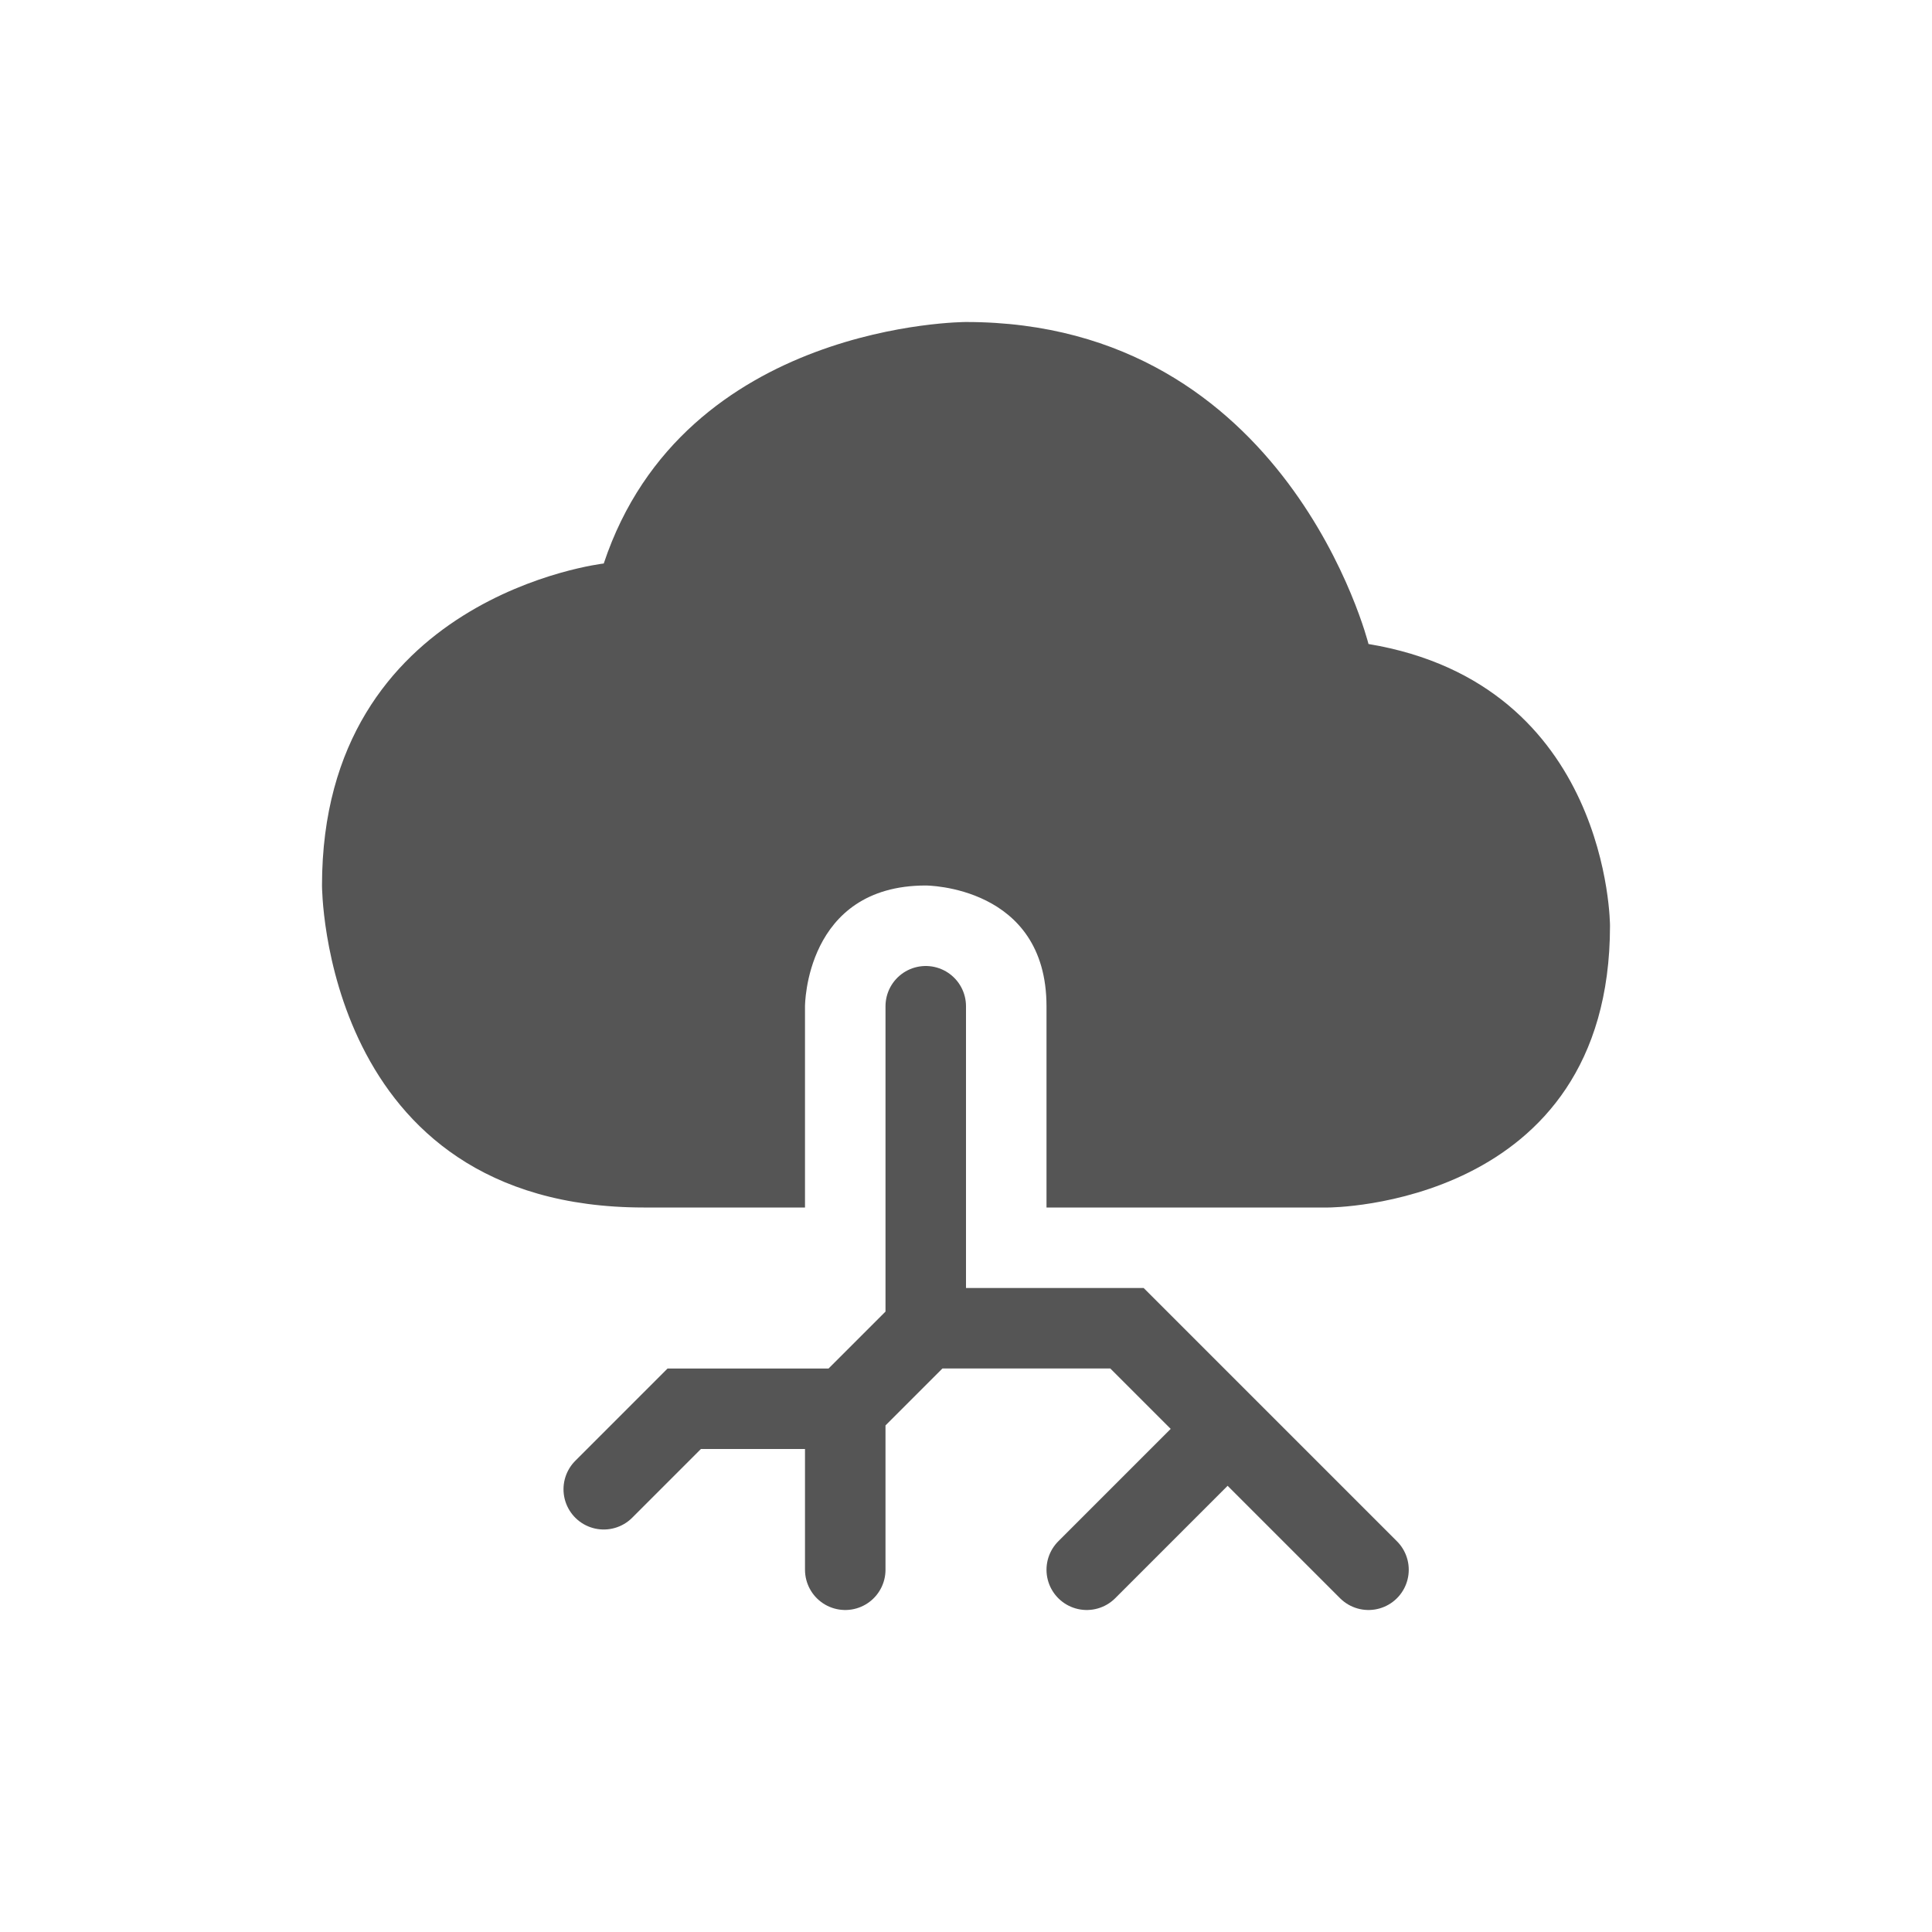 <svg viewBox="0 0 24 24"><path d="m12 4s-3.5 0-4.5 3c0 0-3.5.4-3.5 4 0 0 0 4 4 4h2v-2.5s0-1.5 1.5-1.5c0 0 1.5 0 1.5 1.5v2.5h3.5s3.5 0 3.5-3.5c0 0 0-3-3-3.5 0 0-1-4-5-4z" fill="#555"/><path d="m13.5 19.5 1.7-1.7m-3.7-1.3h2.5l3 3m-6.5-2v2m1-7v4l-1 1h-2l-1 1" fill="none" stroke="#555" stroke-linecap="round"/></svg>